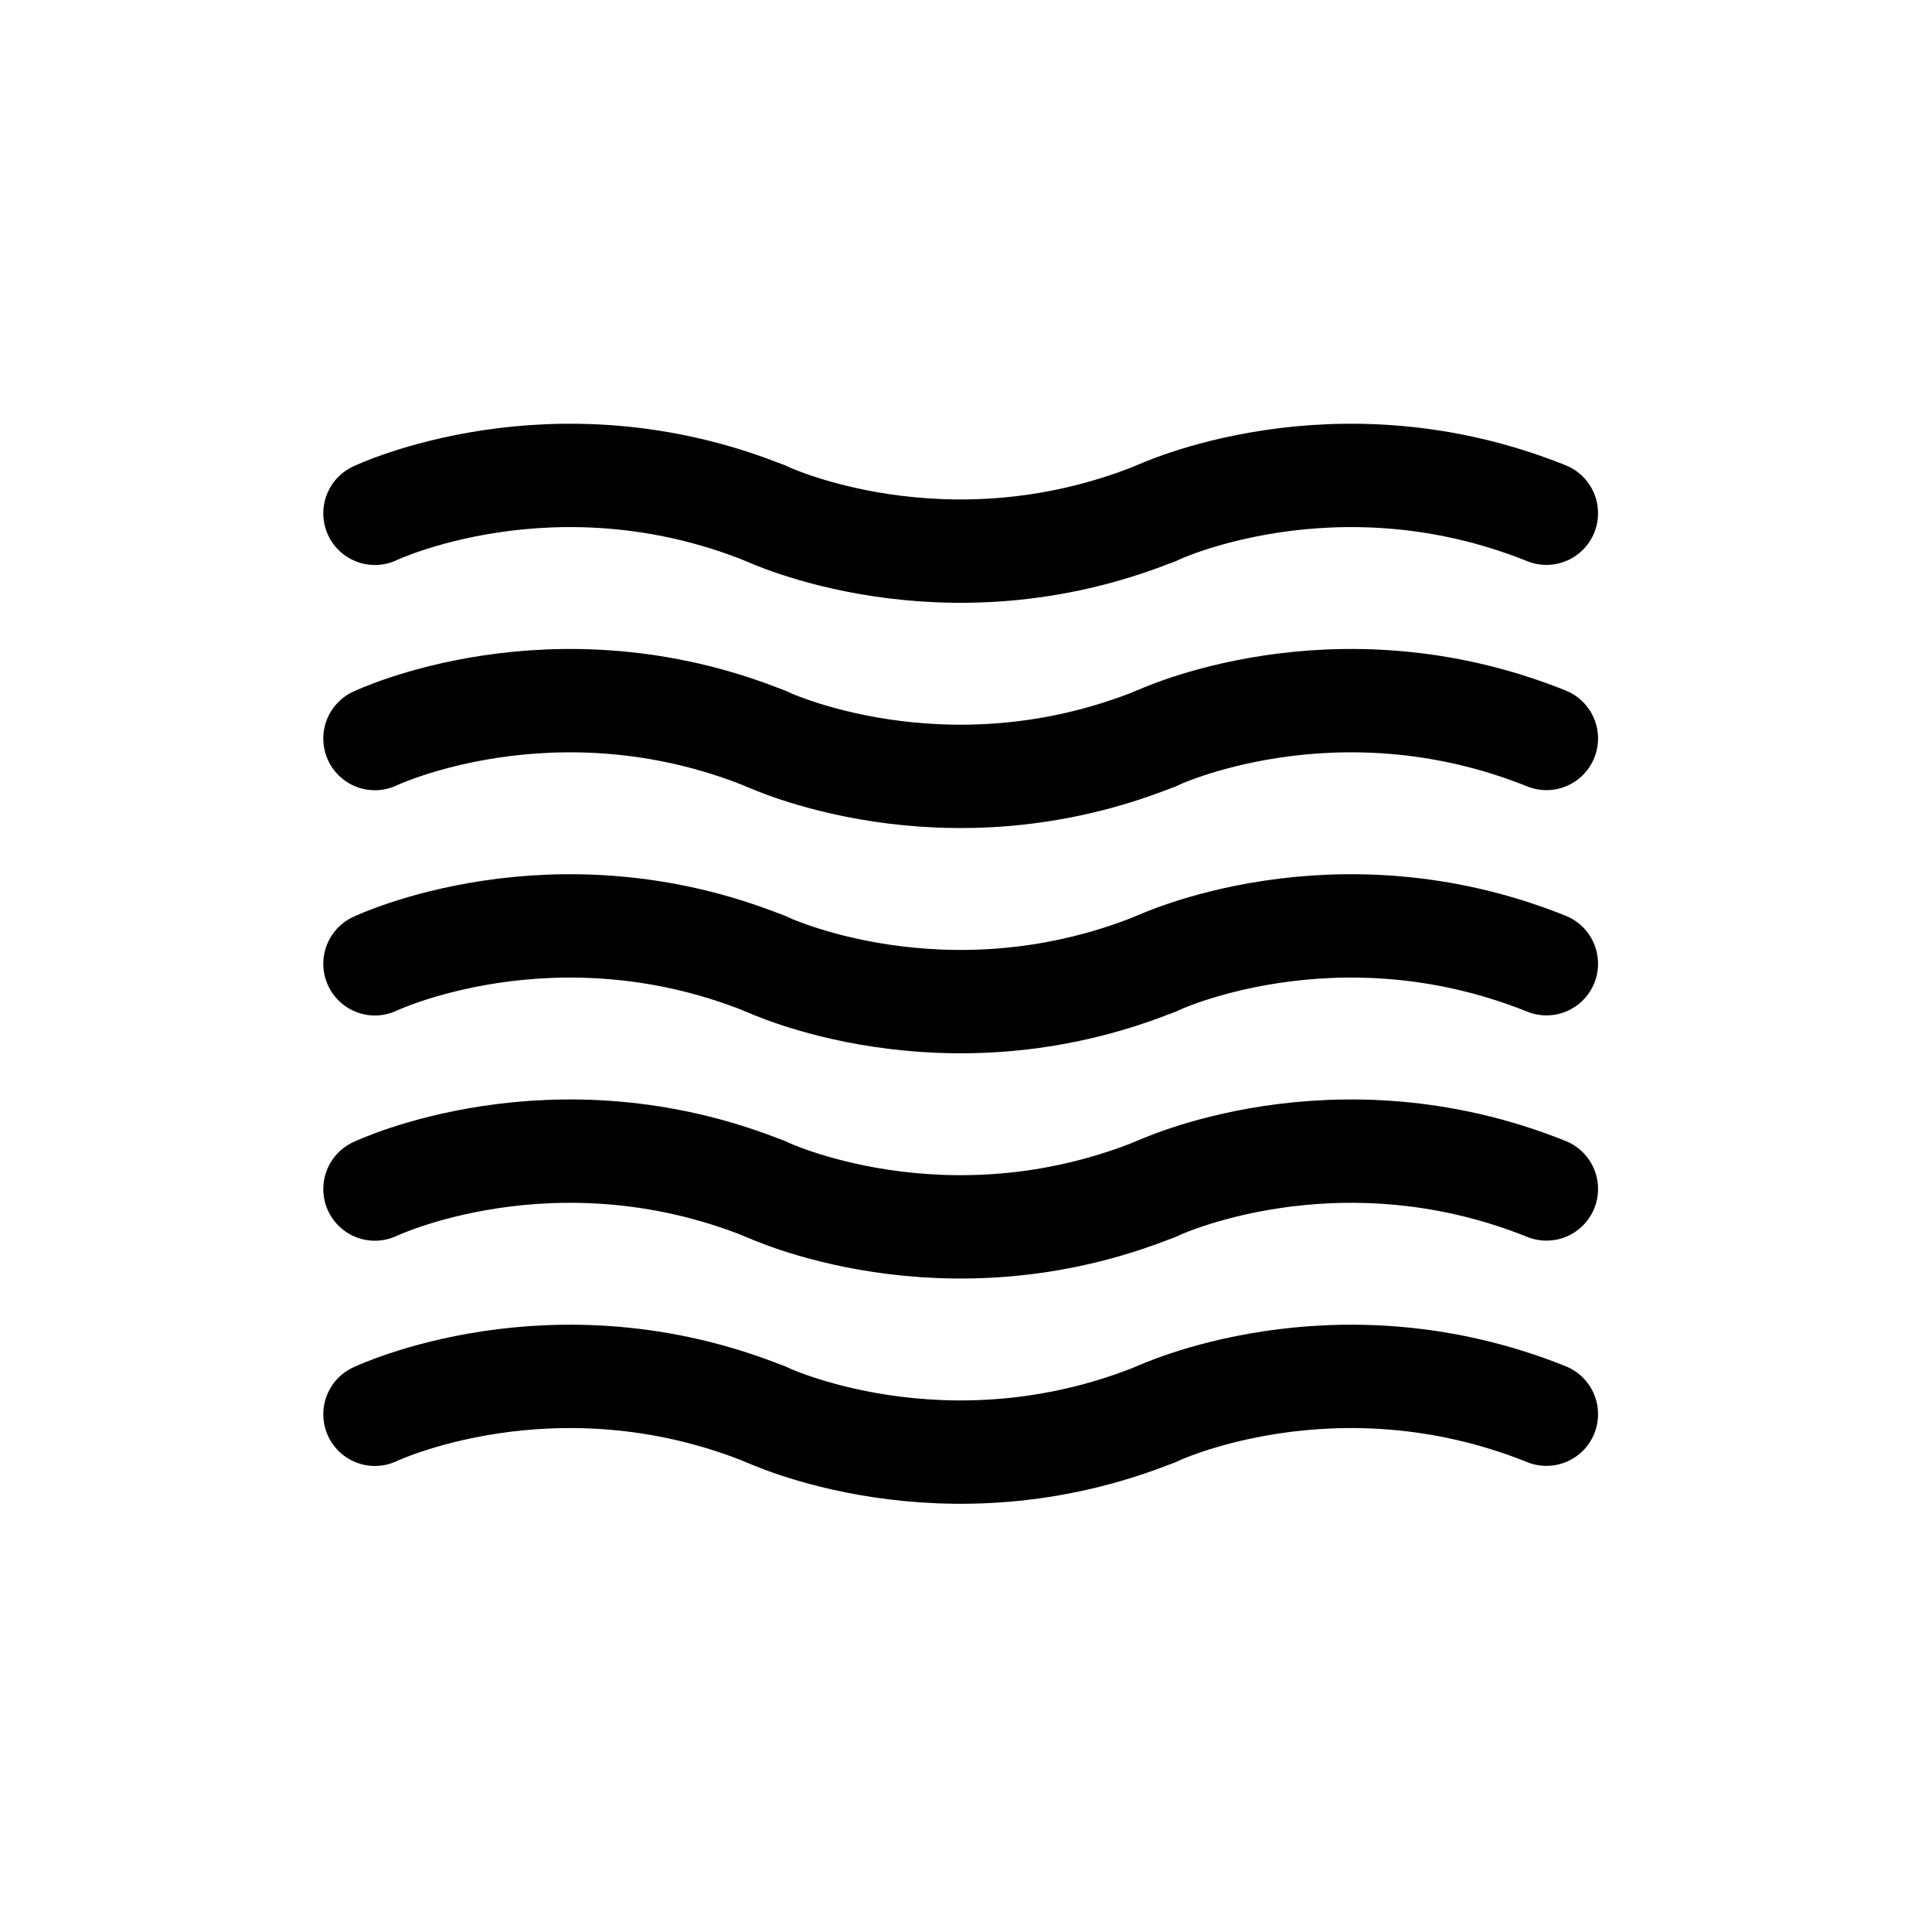 <?xml version="1.0" encoding="UTF-8" standalone="no"?>
<!-- Created with Inkscape (http://www.inkscape.org/) -->

<svg
   width="243.268mm"
   height="243.268mm"
   viewBox="0 0 243.268 243.268"
   version="1.1"
   id="svg1"
   xml:space="preserve"
   xmlns="http://www.w3.org/2000/svg"
   xmlns:svg="http://www.w3.org/2000/svg"><defs
     id="defs1" /><g
     id="layer1"
     transform="translate(2398.954,-2755.139)"><rect
       style="fill:none;stroke:none;stroke-width:8;stroke-linecap:round;stroke-linejoin:round;stroke-dasharray:none"
       id="rect213"
       width="243.268"
       height="243.268"
       x="-2398.954"
       y="2755.139" /><g
       id="g216"
       style="stroke-width:22.992;stroke-dasharray:none"
       transform="matrix(0.565,0,0,0.566,-1348.015,2200.177)"><path
         style="fill:none;stroke:#000000;stroke-width:22.992;stroke-linecap:round;stroke-linejoin:round;stroke-dasharray:none"
         d="m -1776.525,1094.694 c 0,0 39.785,-18.962 87.032,-0.022"
         id="path213" /><path
         style="fill:none;stroke:#000000;stroke-width:22.992;stroke-linecap:round;stroke-linejoin:round;stroke-dasharray:none"
         d="m -1689.492,1094.672 c 0,0 39.785,18.962 87.032,0.022"
         id="path215" /><path
         style="fill:none;stroke:#000000;stroke-width:22.992;stroke-linecap:round;stroke-linejoin:round;stroke-dasharray:none"
         d="m -1602.46,1094.694 c 0,0 39.785,-18.962 87.032,-0.022"
         id="path216" /></g><g
       id="g219"
       style="stroke-width:22.992;stroke-dasharray:none"
       transform="matrix(0.565,0,0,0.566,-1348.015,2228.538)"><path
         style="fill:none;stroke:#000000;stroke-width:22.992;stroke-linecap:round;stroke-linejoin:round;stroke-dasharray:none"
         d="m -1776.525,1094.694 c 0,0 39.785,-18.962 87.032,-0.022"
         id="path217" /><path
         style="fill:none;stroke:#000000;stroke-width:22.992;stroke-linecap:round;stroke-linejoin:round;stroke-dasharray:none"
         d="m -1689.492,1094.672 c 0,0 39.785,18.962 87.032,0.022"
         id="path218" /><path
         style="fill:none;stroke:#000000;stroke-width:22.992;stroke-linecap:round;stroke-linejoin:round;stroke-dasharray:none"
         d="m -1602.46,1094.694 c 0,0 39.785,-18.962 87.032,-0.022"
         id="path219" /></g><g
       id="g222"
       style="stroke-width:22.992;stroke-dasharray:none"
       transform="matrix(0.565,0,0,0.566,-1348.015,2256.9)"><path
         style="fill:none;stroke:#000000;stroke-width:22.992;stroke-linecap:round;stroke-linejoin:round;stroke-dasharray:none"
         d="m -1776.525,1094.694 c 0,0 39.785,-18.962 87.032,-0.022"
         id="path220" /><path
         style="fill:none;stroke:#000000;stroke-width:22.992;stroke-linecap:round;stroke-linejoin:round;stroke-dasharray:none"
         d="m -1689.492,1094.672 c 0,0 39.785,18.962 87.032,0.022"
         id="path221" /><path
         style="fill:none;stroke:#000000;stroke-width:22.992;stroke-linecap:round;stroke-linejoin:round;stroke-dasharray:none"
         d="m -1602.46,1094.694 c 0,0 39.785,-18.962 87.032,-0.022"
         id="path222" /></g><g
       id="g225"
       style="stroke-width:22.992;stroke-dasharray:none"
       transform="matrix(0.565,0,0,0.566,-1348.015,2285.261)"><path
         style="fill:none;stroke:#000000;stroke-width:22.992;stroke-linecap:round;stroke-linejoin:round;stroke-dasharray:none"
         d="m -1776.525,1094.694 c 0,0 39.785,-18.962 87.032,-0.022"
         id="path223" /><path
         style="fill:none;stroke:#000000;stroke-width:22.992;stroke-linecap:round;stroke-linejoin:round;stroke-dasharray:none"
         d="m -1689.492,1094.672 c 0,0 39.785,18.962 87.032,0.022"
         id="path224" /><path
         style="fill:none;stroke:#000000;stroke-width:22.992;stroke-linecap:round;stroke-linejoin:round;stroke-dasharray:none"
         d="m -1602.46,1094.694 c 0,0 39.785,-18.962 87.032,-0.022"
         id="path225" /></g><g
       id="g242"
       style="stroke-width:22.992;stroke-dasharray:none"
       transform="matrix(0.565,0,0,0.566,-1348.015,2313.623)"><path
         style="fill:none;stroke:#000000;stroke-width:22.992;stroke-linecap:round;stroke-linejoin:round;stroke-dasharray:none"
         d="m -1776.525,1094.694 c 0,0 39.785,-18.962 87.032,-0.022"
         id="path226" /><path
         style="fill:none;stroke:#000000;stroke-width:22.992;stroke-linecap:round;stroke-linejoin:round;stroke-dasharray:none"
         d="m -1689.492,1094.672 c 0,0 39.785,18.962 87.032,0.022"
         id="path227" /><path
         style="fill:none;stroke:#000000;stroke-width:22.992;stroke-linecap:round;stroke-linejoin:round;stroke-dasharray:none"
         d="m -1602.46,1094.694 c 0,0 39.785,-18.962 87.032,-0.022"
         id="path242" /></g></g></svg>
